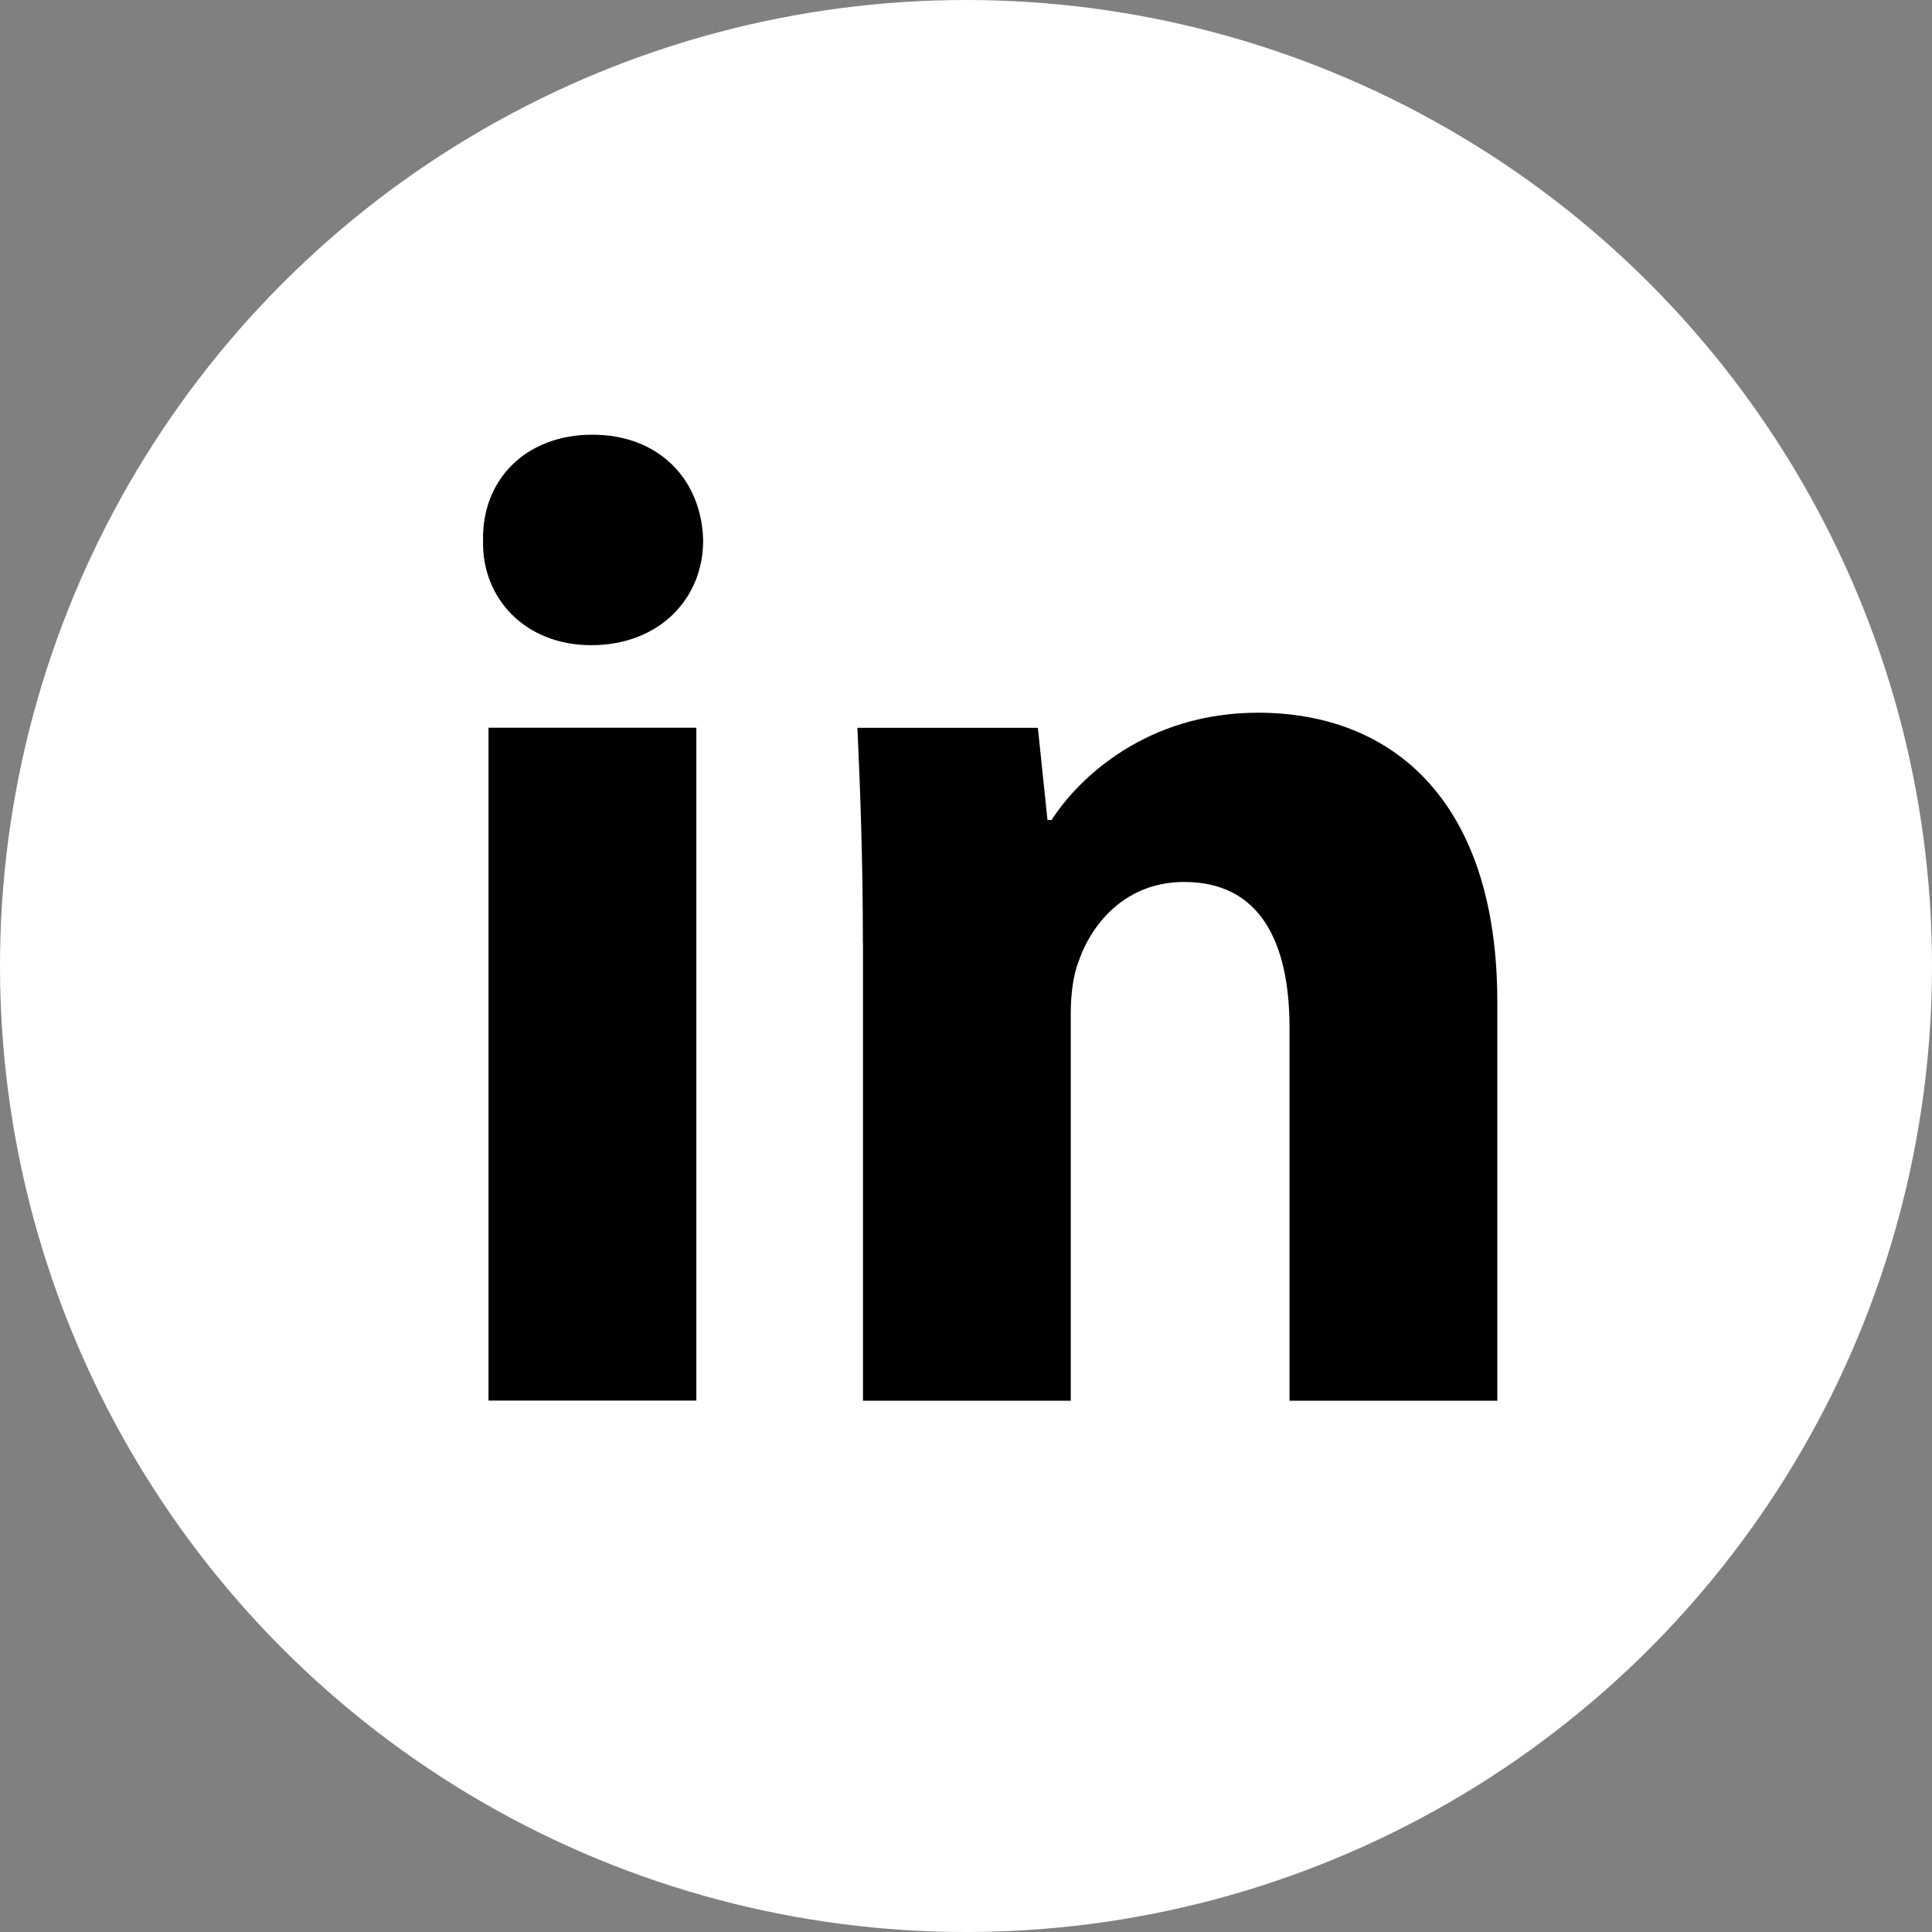 <svg width="40" height="40" viewBox="0 0 40 40" fill="none" xmlns="http://www.w3.org/2000/svg">
<rect x="0" y="0" width="40" height="40" fill="#808080" stroke="none"/>
<circle cx="20" cy="20" r="20" fill="white"/>
<path fill-rule="evenodd" clip-rule="evenodd" d="M14.558 11.194C14.558 12.39 13.653 13.358 12.238 13.358C10.878 13.358 9.973 12.39 10.001 11.194C9.973 9.94 10.877 9 12.265 9C13.653 9 14.531 9.94 14.558 11.194ZM10.114 28.998V15.067H14.417V28.997H10.114V28.998Z" fill="black"/>
<path fill-rule="evenodd" clip-rule="evenodd" d="M17.865 19.513C17.865 17.775 17.808 16.294 17.752 15.069H21.488L21.687 16.977H21.772C22.338 16.094 23.753 14.756 26.047 14.756C28.877 14.756 31 16.637 31 20.737V29H26.698V21.28C26.698 19.484 26.075 18.26 24.518 18.26C23.329 18.26 22.622 19.086 22.339 19.883C22.225 20.168 22.169 20.566 22.169 20.966V29H17.867V19.513H17.865Z" fill="black"/>
</svg>

